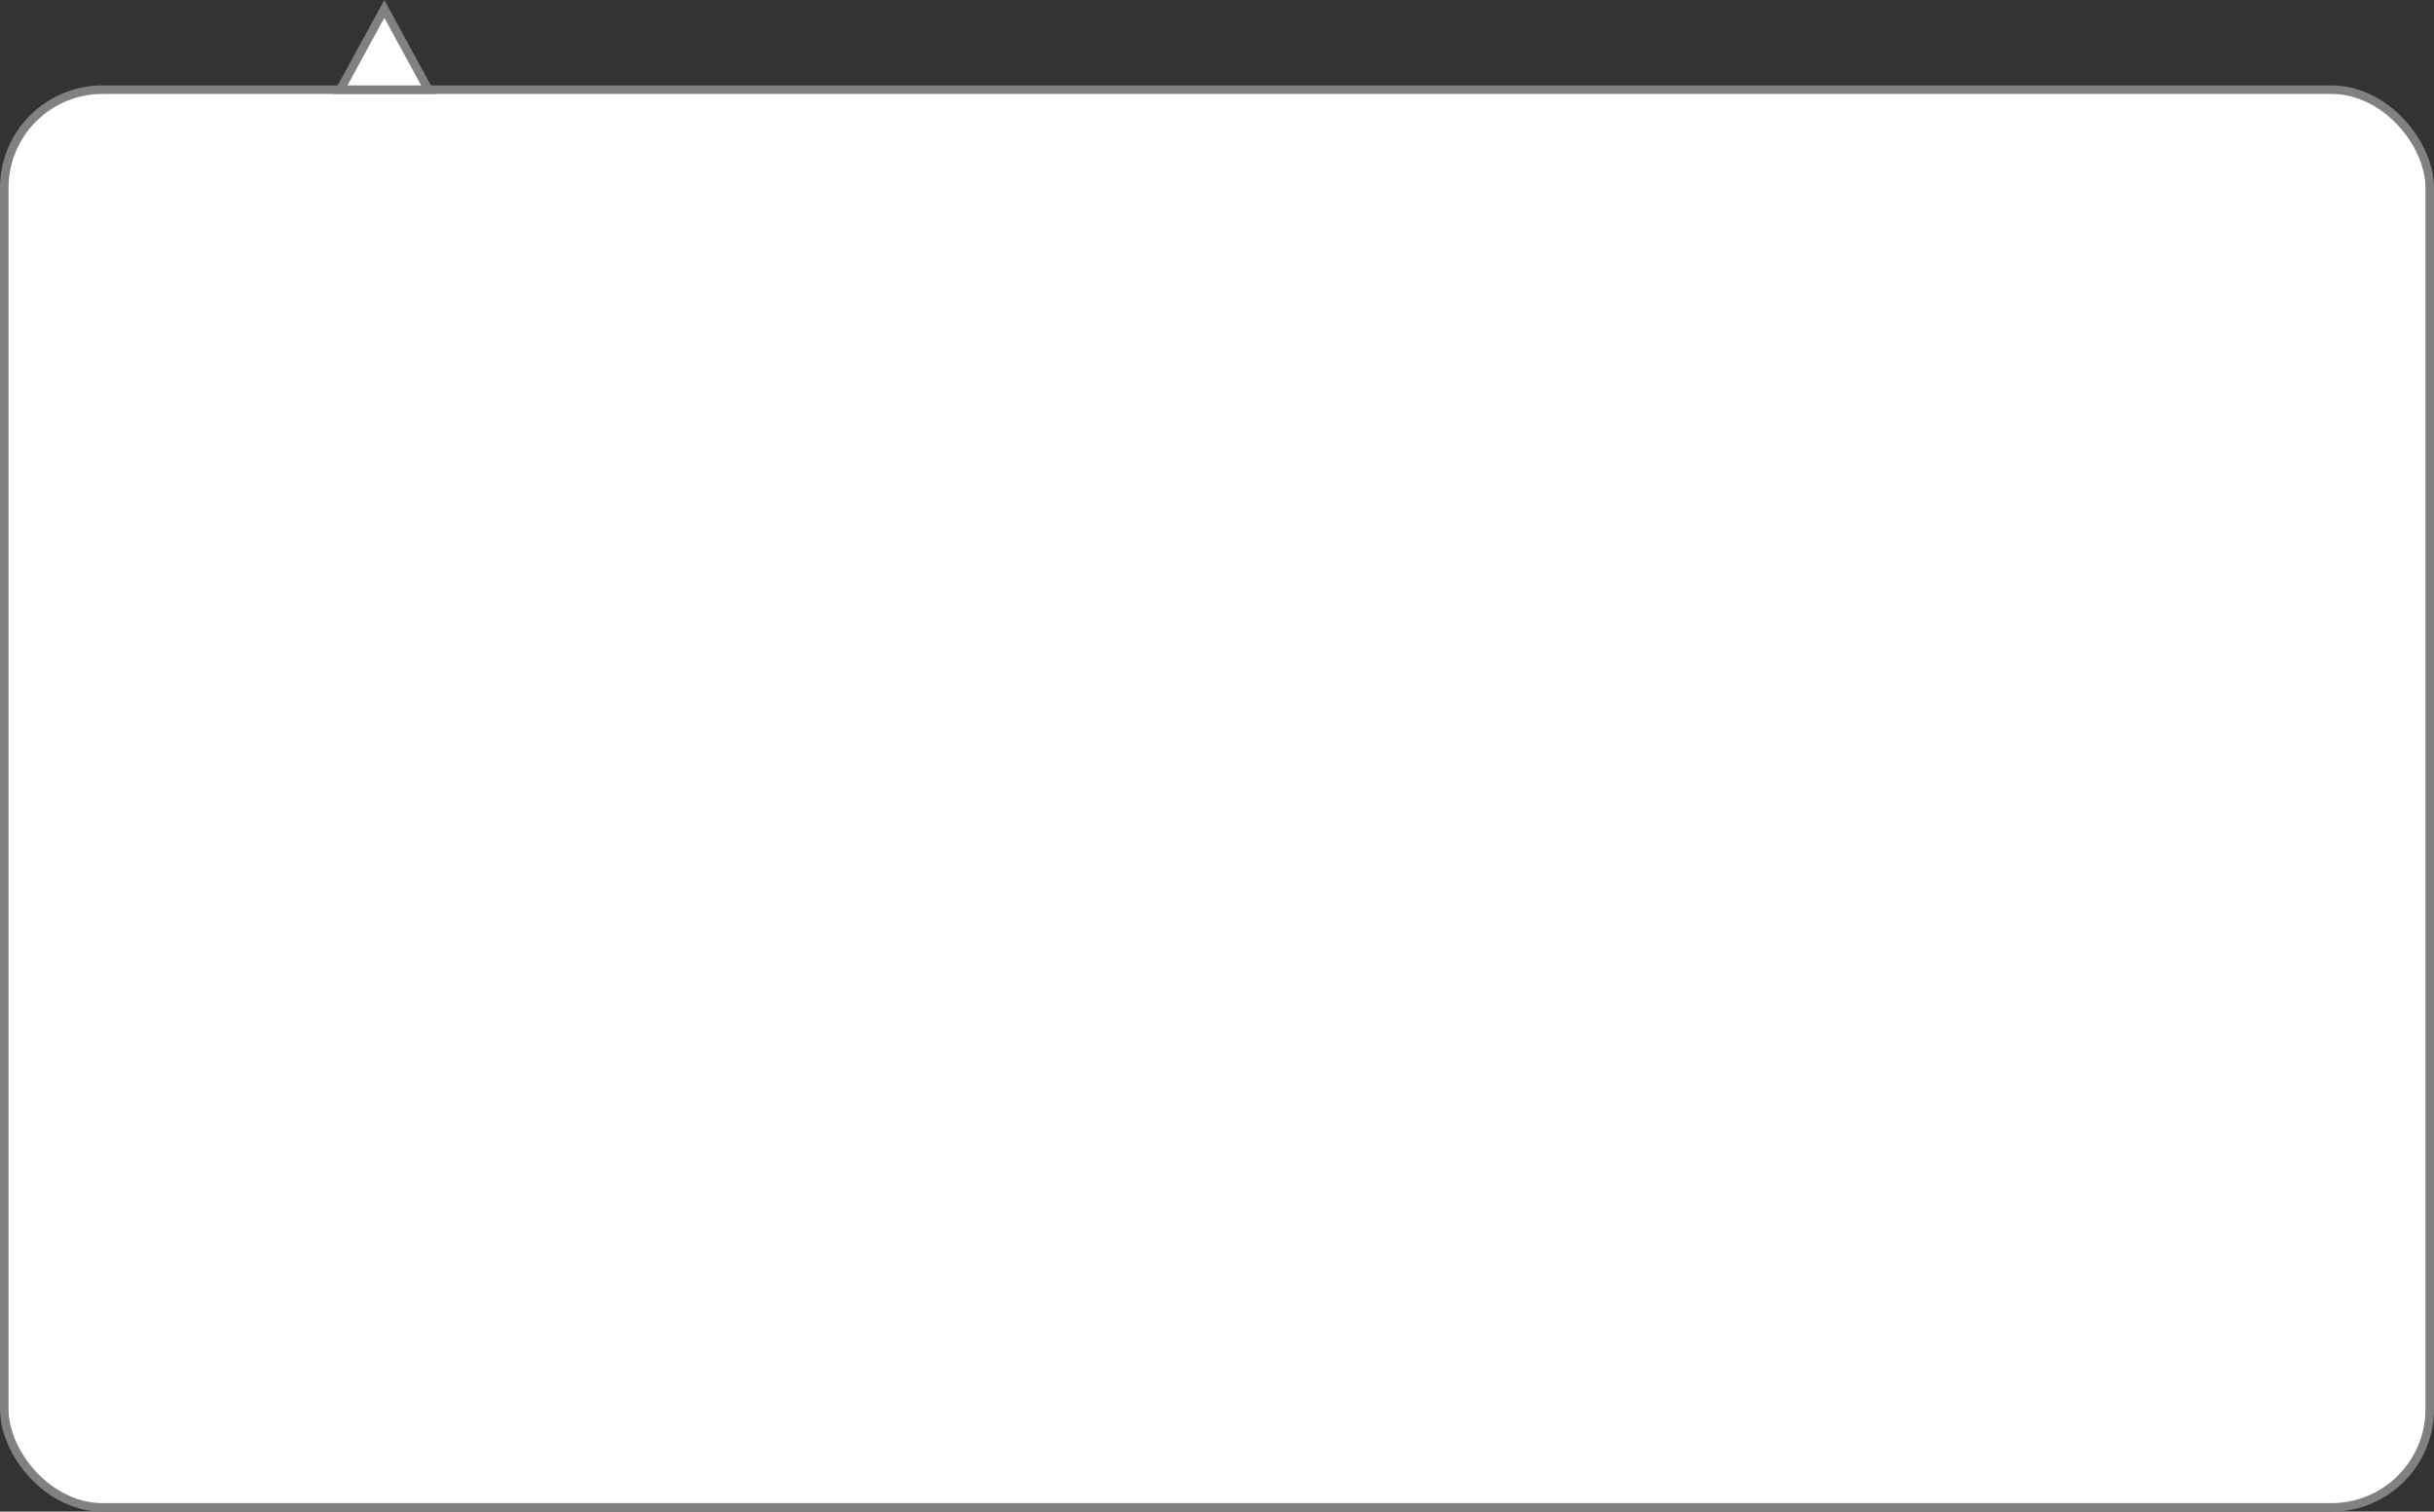 <svg width="285" height="177" viewBox="0 0 285 177" fill="none" xmlns="http://www.w3.org/2000/svg">
<rect x="0" y="0" width="285" height="177" fill="#333333" stroke="none"/>
<rect x="0.5" y="10.5" width="284" height="166" rx="11.5" fill="white" stroke="#818181"/>
<path d="M39.842 10.5L45 1.044L50.158 10.5H39.842Z" fill="white" stroke="#818181"/>
</svg>

